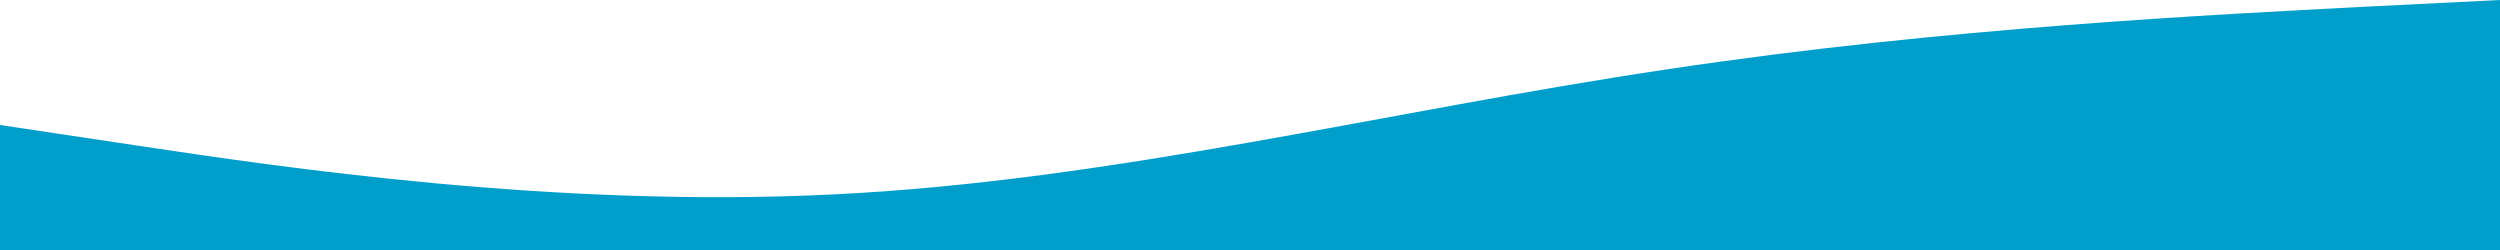 <!-- width="1920" height="351" -->
<svg width="100%" height="100%" viewBox="0 0 1920 192" fill="none" xmlns="http://www.w3.org/2000/svg">
<path d="M0 96L106.667 112C213.333 128 426.667 160 640 149.3C853.333 139 1066.67 85 1280 53.3C1493.33 21 1706.67 11 1813.33 5.3L1920 0V192H1813.33C1706.67 192 1493.33 192 1280 192C1066.67 192 853.333 192 640 192C426.667 192 213.333 192 106.667 192H0V96Z" fill="#009FCB"/>
</svg>
